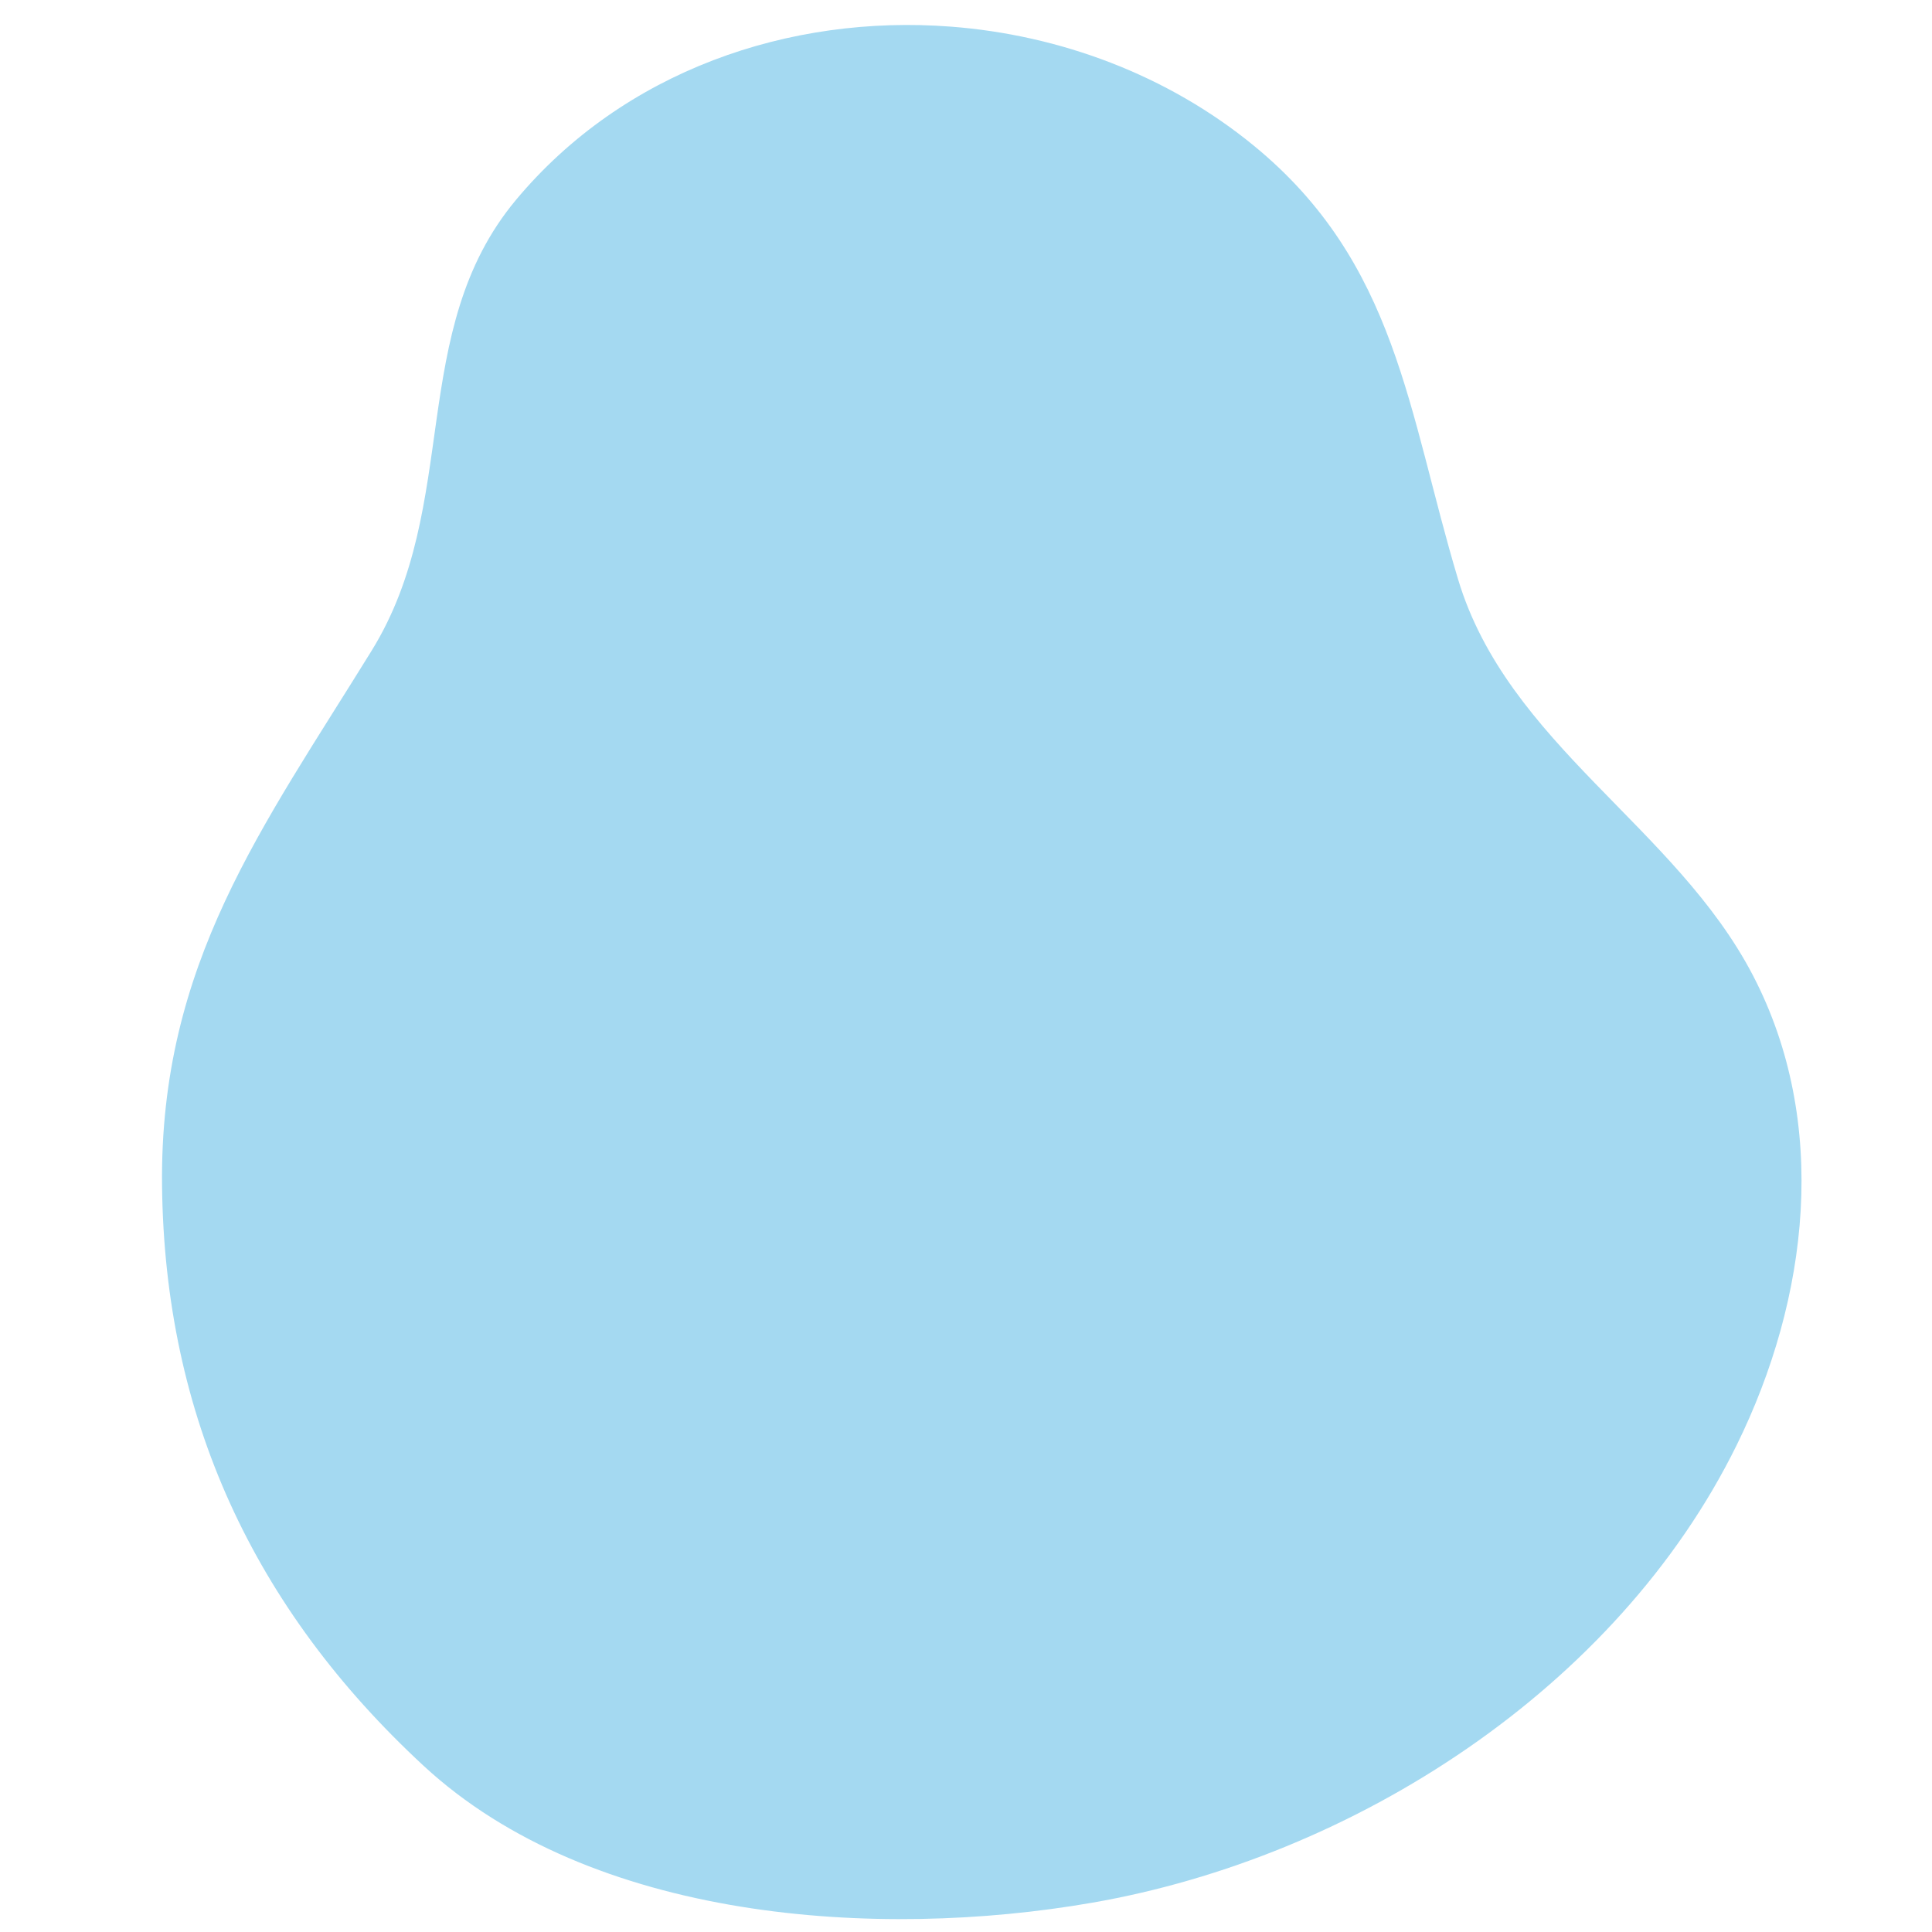 <?xml version="1.0" encoding="utf-8"?>
<!-- Generator: Adobe Illustrator 16.0.0, SVG Export Plug-In . SVG Version: 6.00 Build 0)  -->
<!DOCTYPE svg PUBLIC "-//W3C//DTD SVG 1.1//EN" "http://www.w3.org/Graphics/SVG/1.1/DTD/svg11.dtd">
<svg version="1.1" id="Layer_1" xmlns="http://www.w3.org/2000/svg" xmlns:xlink="http://www.w3.org/1999/xlink" x="0px" y="0px"
	 width="150px" height="150px" viewBox="0 0 150 150" enable-background="new 0 0 150 150" xml:space="preserve">
<path fill="#A4D9F1" d="M73.826,2.068c-12.542-0.962-25.411,3.435-33.772,13.46c-8.5,10.193-4.211,23.66-11.189,34.972
	C20.39,64.239,12.388,74.826,12.581,92.053c0.2,17.907,7.093,32.808,20.297,45.034C45.926,149.17,68.1,150.624,84.78,147.729
	c20.352-3.532,40.746-16.632,50.048-35.516c5.624-11.415,7.217-25.036,1.281-36.462c-6.02-11.587-19.058-17.975-22.907-30.782
	C109.304,32,108.486,20.43,97.333,11.299C90.646,5.824,82.31,2.719,73.826,2.068z"/>
</svg>

